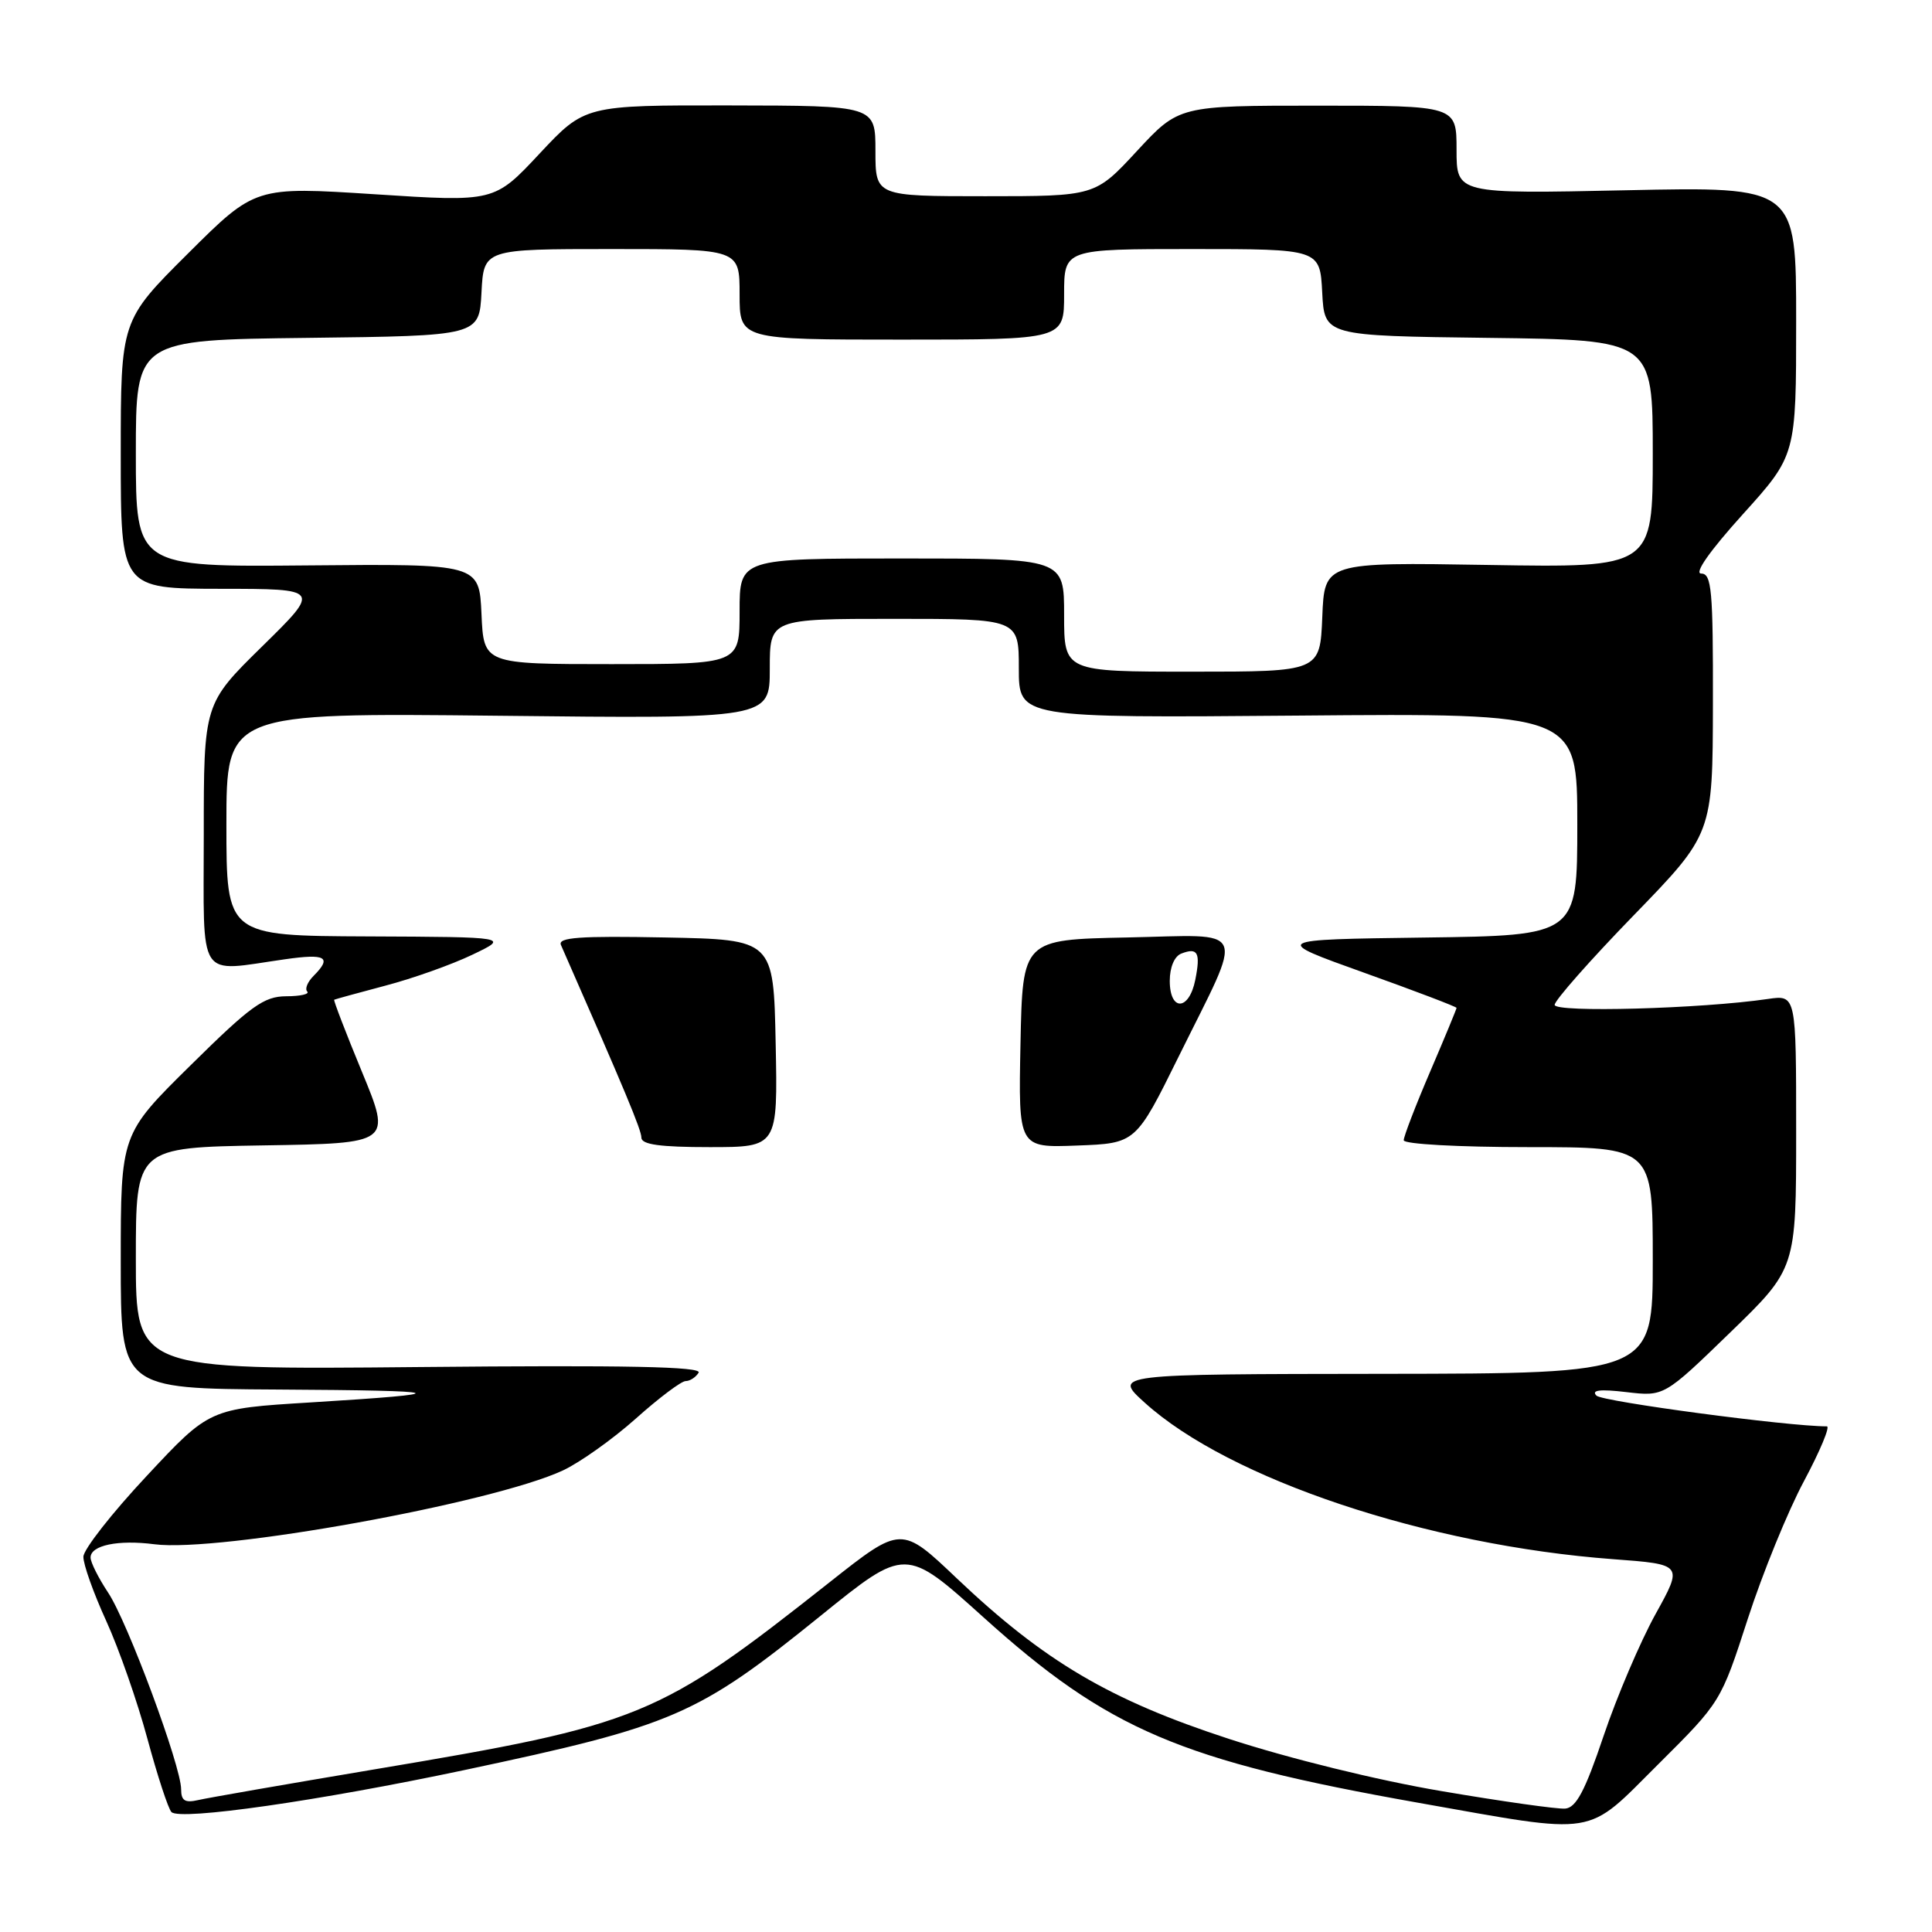 <?xml version="1.0" encoding="UTF-8" standalone="no"?>
<!DOCTYPE svg PUBLIC "-//W3C//DTD SVG 1.1//EN" "http://www.w3.org/Graphics/SVG/1.1/DTD/svg11.dtd" >
<svg xmlns="http://www.w3.org/2000/svg" xmlns:xlink="http://www.w3.org/1999/xlink" version="1.1" viewBox="0 0 256 256">
 <g >
 <path fill="currentColor"
d=" M 219.74 233.76 C 228.00 225.54 228.03 225.50 231.59 214.51 C 233.55 208.46 236.90 200.24 239.04 196.25 C 241.17 192.26 242.53 189.00 242.07 189.00 C 236.89 189.00 212.33 185.72 211.54 184.93 C 210.81 184.19 212.01 184.05 215.50 184.46 C 220.50 185.05 220.50 185.05 229.25 176.57 C 238.00 168.09 238.00 168.09 238.00 149.95 C 238.00 131.82 238.00 131.82 234.25 132.37 C 225.38 133.67 206.00 134.20 206.00 133.15 C 206.00 132.56 210.71 127.22 216.47 121.29 C 226.94 110.50 226.94 110.50 226.97 93.25 C 227.00 78.18 226.80 76.00 225.42 76.00 C 224.44 76.00 226.56 72.99 230.92 68.16 C 238.00 60.32 238.00 60.32 238.00 42.52 C 238.00 24.73 238.00 24.73 215.50 25.21 C 193.00 25.69 193.00 25.69 193.00 19.84 C 193.00 14.00 193.00 14.00 174.61 14.00 C 156.22 14.00 156.22 14.00 150.66 20.00 C 145.11 26.00 145.11 26.00 130.55 26.00 C 116.00 26.00 116.00 26.00 116.00 20.00 C 116.00 14.00 116.00 14.00 96.75 13.97 C 77.50 13.94 77.50 13.94 71.50 20.35 C 65.50 26.77 65.50 26.77 49.66 25.74 C 33.82 24.72 33.82 24.72 24.91 33.59 C 16.00 42.46 16.00 42.46 16.00 60.23 C 16.00 78.00 16.00 78.00 29.25 78.02 C 42.50 78.03 42.50 78.03 34.75 85.64 C 27.00 93.25 27.00 93.25 27.00 110.62 C 27.00 130.32 25.99 128.78 37.75 127.11 C 43.18 126.33 44.03 126.82 41.55 129.31 C 40.75 130.11 40.37 131.04 40.71 131.38 C 41.05 131.72 39.80 132.01 37.92 132.01 C 34.96 132.03 33.25 133.26 25.25 141.16 C 16.00 150.28 16.00 150.28 16.00 167.14 C 16.00 184.00 16.00 184.00 36.75 184.12 C 59.88 184.25 60.83 184.62 41.13 185.83 C 27.76 186.65 27.76 186.65 19.43 195.58 C 14.84 200.48 11.07 205.30 11.05 206.27 C 11.02 207.25 12.38 211.07 14.07 214.77 C 15.76 218.47 18.22 225.52 19.54 230.42 C 20.87 235.33 22.30 239.69 22.72 240.11 C 23.89 241.26 42.34 238.61 61.50 234.55 C 89.31 228.65 92.39 227.32 108.75 214.09 C 119.99 205.00 119.99 205.00 130.28 214.27 C 146.85 229.22 156.41 233.29 188.01 238.89 C 212.03 243.14 209.98 243.47 219.74 233.76 Z  M 191.00 237.33 C 182.58 235.91 170.77 233.00 162.84 230.41 C 147.03 225.25 138.35 220.12 126.79 209.15 C 119.43 202.15 119.43 202.15 109.96 209.63 C 87.20 227.61 84.99 228.52 49.50 234.47 C 37.95 236.41 27.49 238.23 26.25 238.52 C 24.51 238.92 24.00 238.60 24.00 237.09 C 24.00 234.02 16.89 214.86 14.32 211.02 C 13.05 209.10 12.00 207.02 12.00 206.38 C 12.00 204.76 15.66 204.00 20.44 204.62 C 29.00 205.74 65.26 199.19 74.59 194.84 C 76.84 193.79 81.19 190.70 84.25 187.97 C 87.31 185.23 90.28 183.00 90.85 183.00 C 91.42 183.00 92.19 182.50 92.57 181.89 C 93.07 181.08 83.01 180.88 55.63 181.14 C 18.00 181.50 18.00 181.50 18.00 166.77 C 18.00 152.05 18.00 152.05 34.93 151.77 C 51.87 151.50 51.87 151.50 47.97 142.05 C 45.82 136.85 44.17 132.54 44.28 132.47 C 44.40 132.40 47.46 131.56 51.08 130.60 C 54.70 129.65 59.87 127.81 62.58 126.51 C 67.50 124.16 67.50 124.16 48.75 124.08 C 30.00 124.00 30.00 124.00 30.00 109.22 C 30.00 94.45 30.00 94.45 66.00 94.84 C 102.00 95.24 102.00 95.24 102.00 88.62 C 102.00 82.00 102.00 82.00 118.50 82.00 C 135.00 82.00 135.00 82.00 135.00 88.57 C 135.00 95.13 135.00 95.13 172.00 94.82 C 209.00 94.50 209.00 94.50 209.00 109.23 C 209.00 123.96 209.00 123.96 188.75 124.23 C 168.50 124.50 168.50 124.50 180.75 128.89 C 187.49 131.30 193.00 133.40 193.00 133.55 C 193.00 133.70 191.43 137.50 189.50 142.00 C 187.57 146.50 186.00 150.59 186.00 151.09 C 186.00 151.60 193.24 152.00 202.50 152.00 C 219.00 152.00 219.00 152.00 219.00 167.00 C 219.00 182.00 219.00 182.00 183.25 182.04 C 147.50 182.08 147.50 182.08 151.68 185.86 C 162.89 196.01 189.13 204.77 213.76 206.60 C 223.02 207.29 223.02 207.29 219.36 213.89 C 217.35 217.53 214.25 224.78 212.49 230.00 C 210.02 237.33 208.85 239.53 207.39 239.65 C 206.35 239.73 198.97 238.69 191.00 237.33 Z  M 102.78 138.25 C 102.50 124.50 102.50 124.50 88.13 124.22 C 76.76 124.00 73.88 124.21 74.33 125.22 C 82.88 144.67 84.98 149.71 84.99 150.75 C 85.00 151.66 87.48 152.00 94.03 152.00 C 103.06 152.00 103.06 152.00 102.78 138.25 Z  M 156.18 140.00 C 164.93 122.29 165.63 123.89 149.33 124.22 C 135.50 124.50 135.50 124.50 135.22 138.29 C 134.94 152.09 134.94 152.09 142.72 151.79 C 150.50 151.50 150.50 151.50 156.18 140.00 Z  M 141.00 81.50 C 141.00 74.00 141.00 74.00 119.50 74.00 C 98.00 74.00 98.00 74.00 98.00 81.00 C 98.00 88.00 98.00 88.00 81.05 88.00 C 64.09 88.00 64.09 88.00 63.80 81.36 C 63.50 74.71 63.50 74.71 40.75 74.92 C 18.00 75.13 18.00 75.13 18.00 60.08 C 18.00 45.04 18.00 45.04 40.75 44.77 C 63.50 44.50 63.50 44.50 63.80 38.75 C 64.10 33.00 64.10 33.00 81.05 33.00 C 98.00 33.00 98.00 33.00 98.00 39.00 C 98.00 45.00 98.00 45.00 119.50 45.00 C 141.00 45.00 141.00 45.00 141.00 39.00 C 141.00 33.00 141.00 33.00 157.95 33.00 C 174.90 33.00 174.90 33.00 175.20 38.75 C 175.50 44.50 175.50 44.50 197.25 44.77 C 219.00 45.04 219.00 45.04 219.00 60.13 C 219.00 75.22 219.00 75.22 197.25 74.86 C 175.50 74.50 175.50 74.50 175.21 81.75 C 174.91 89.00 174.91 89.00 157.96 89.00 C 141.00 89.00 141.00 89.00 141.00 81.50 Z  M 155.00 129.97 C 155.00 128.16 155.62 126.70 156.54 126.35 C 158.72 125.51 159.10 126.23 158.38 129.84 C 157.56 133.95 155.00 134.05 155.00 129.97 Z "/>
</g>
</svg>
